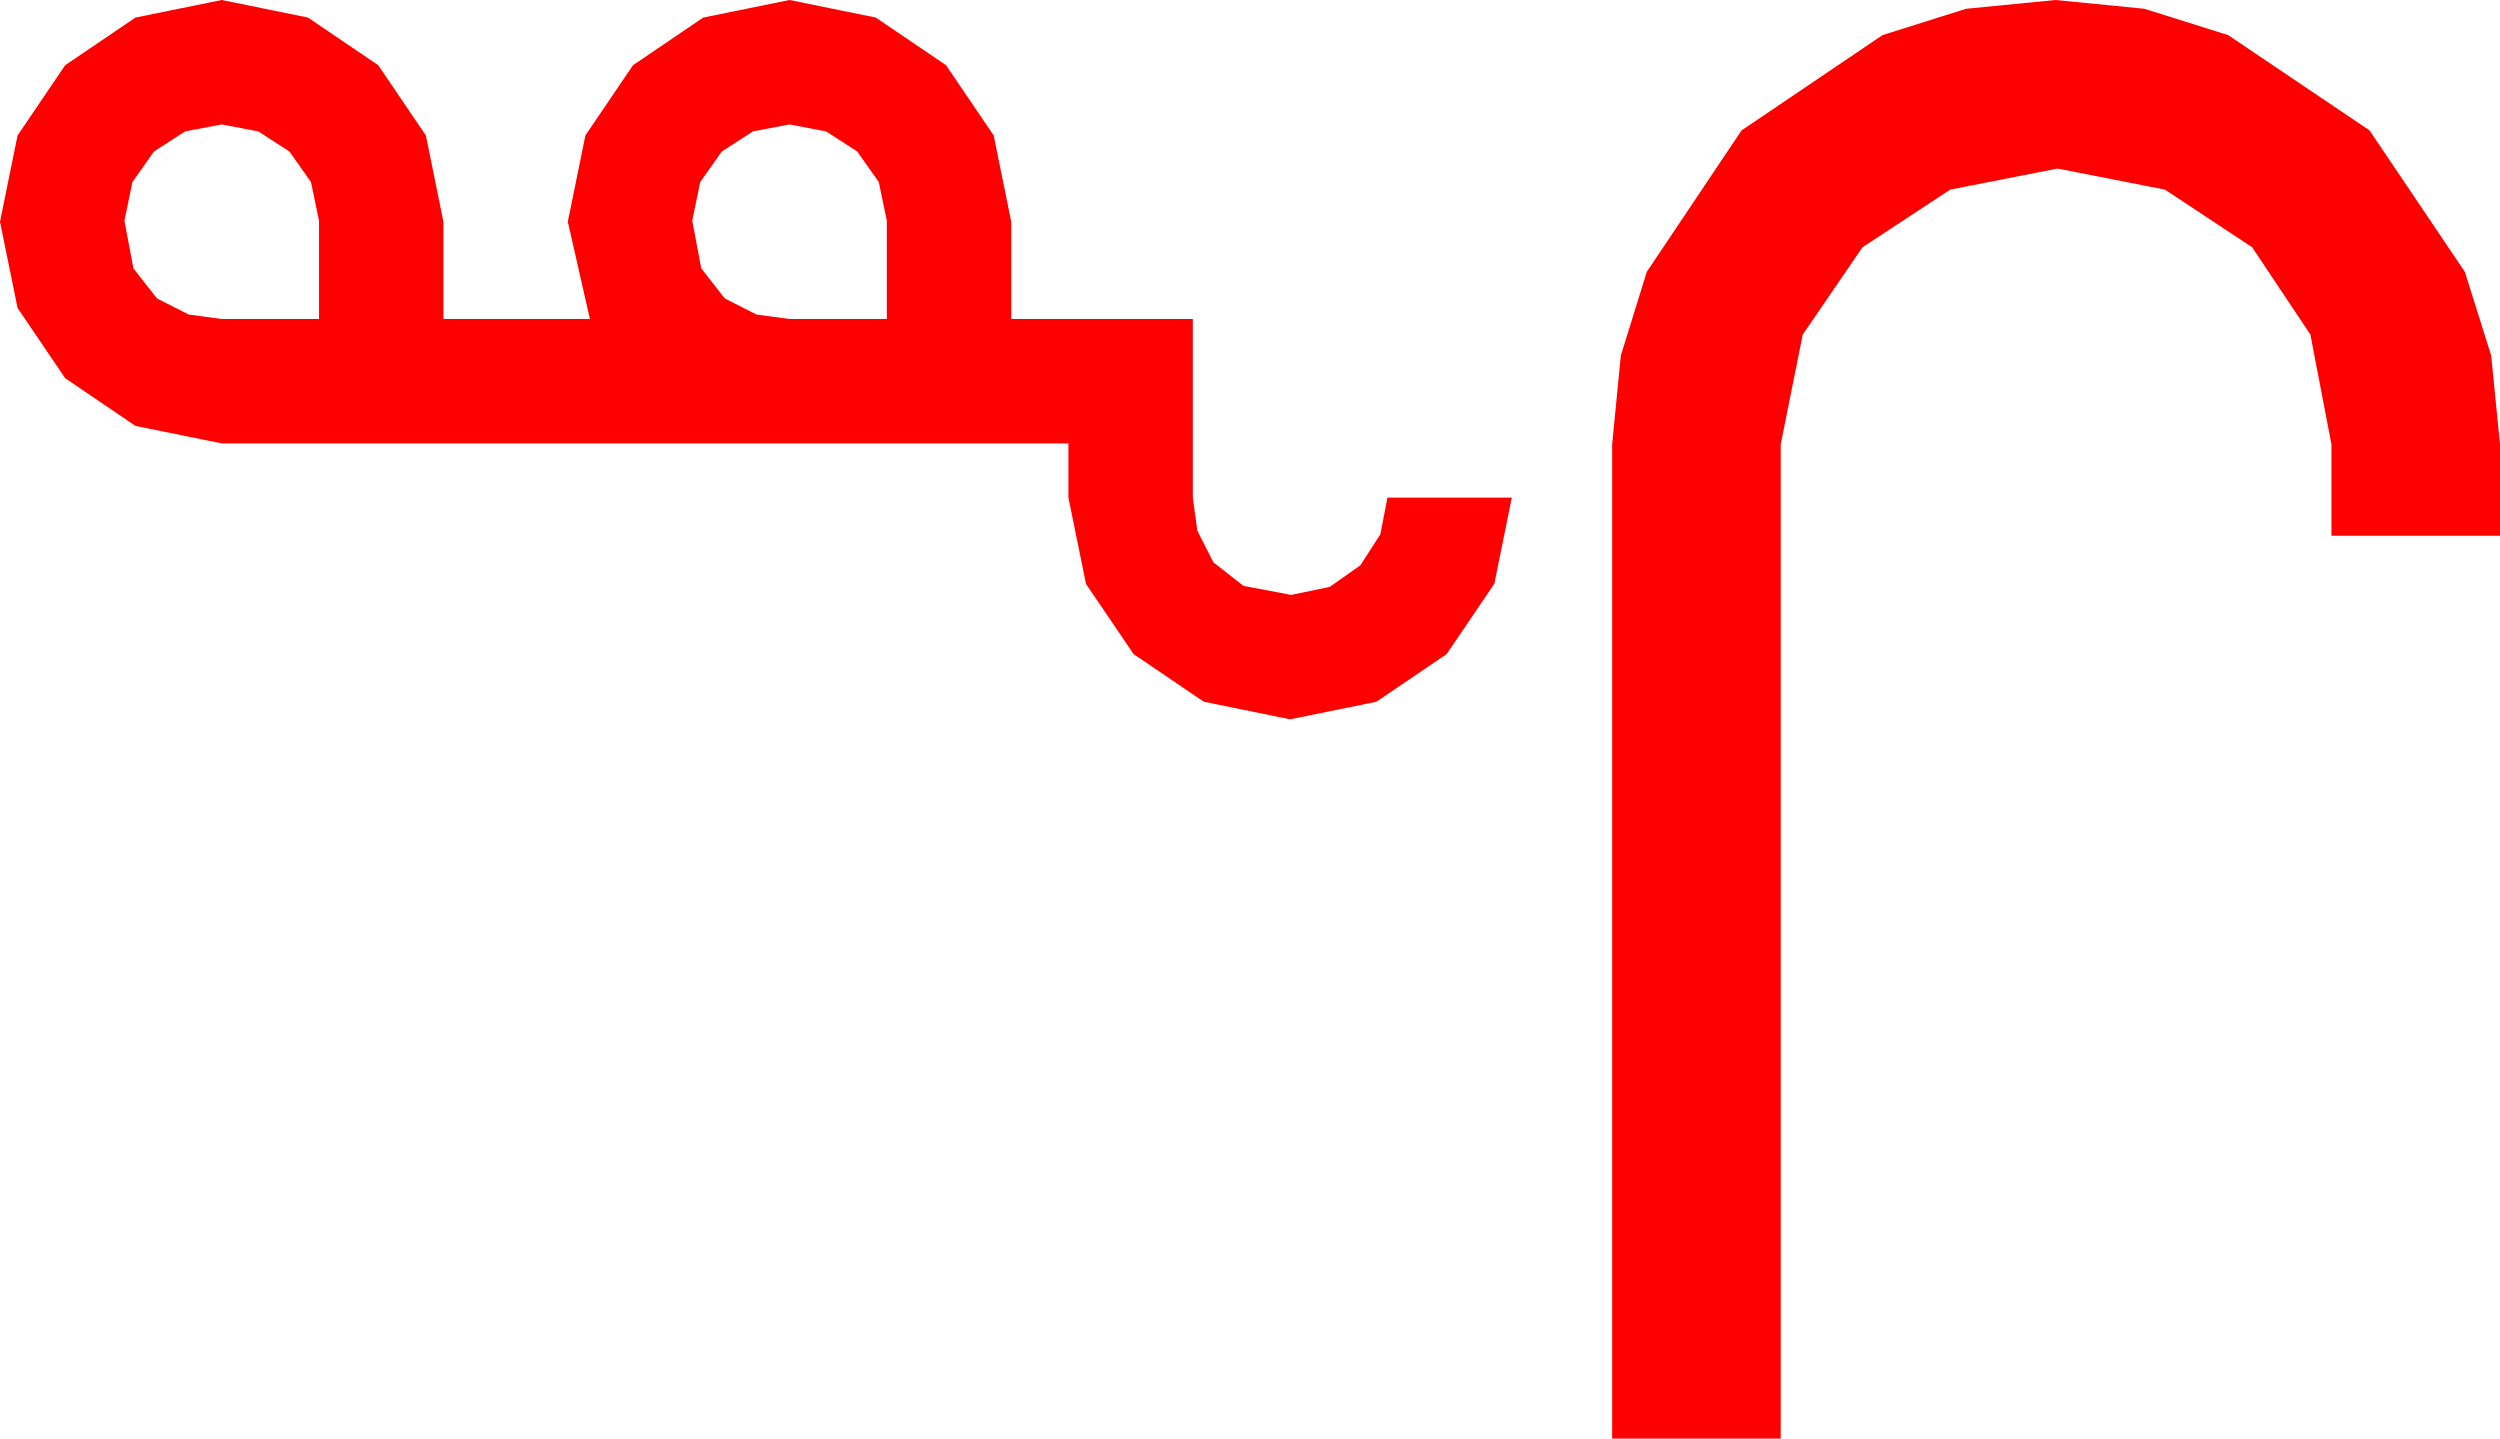 <?xml version="1.0" encoding="utf-8"?>
<!DOCTYPE svg PUBLIC "-//W3C//DTD SVG 1.1//EN" "http://www.w3.org/Graphics/SVG/1.1/DTD/svg11.dtd">
<svg width="73.008" height="42.012" xmlns="http://www.w3.org/2000/svg" xmlns:xlink="http://www.w3.org/1999/xlink" xmlns:xml="http://www.w3.org/XML/1998/namespace" version="1.1">
  <g>
    <g>
      <path style="fill:#FF0000;fill-opacity:1" d="M23.057,3.633L21.987,3.838 21.079,4.424 20.449,5.317 20.215,6.445 20.479,7.837 21.167,8.716 22.09,9.185 23.057,9.316 25.898,9.316 25.898,6.445 25.664,5.317 25.034,4.424 24.126,3.838 23.057,3.633z M6.475,3.633L5.405,3.838 4.497,4.424 3.867,5.317 3.633,6.445 3.896,7.837 4.585,8.716 5.508,9.185 6.475,9.316 9.316,9.316 9.316,6.445 9.082,5.317 8.452,4.424 7.544,3.838 6.475,3.633z M60.029,0L62.622,0.256 65.068,1.025 69.199,3.809 71.982,7.939 72.751,10.386 73.008,12.979 73.008,15.645 68.086,15.645 68.086,12.979 67.471,9.771 65.771,7.222 63.223,5.537 60.088,4.922 56.953,5.537 54.39,7.222 52.646,9.771 52.002,12.979 52.002,42.012 47.08,42.012 47.08,12.979 47.333,10.386 48.091,7.939 50.859,3.809 54.976,1.025 57.418,0.256 60.029,0z M6.475,0L8.994,0.513 11.045,1.904 12.437,3.955 12.949,6.475 12.949,9.316 17.227,9.316 16.582,6.475 17.095,3.955 18.486,1.904 20.537,0.513 23.057,0 25.576,0.513 27.627,1.904 29.019,3.955 29.531,6.475 29.531,9.316 34.834,9.316 34.834,14.531 34.966,15.498 35.435,16.421 36.313,17.109 37.705,17.373 38.833,17.139 39.727,16.509 40.312,15.601 40.518,14.531 44.15,14.531 43.638,17.051 42.246,19.102 40.195,20.493 37.676,21.006 35.156,20.493 33.105,19.102 31.714,17.051 31.201,14.531 31.201,12.949 6.475,12.949 3.955,12.437 1.904,11.045 0.513,8.994 0,6.475 0.513,3.955 1.904,1.904 3.955,0.513 6.475,0z" />
    </g>
  </g>
</svg>